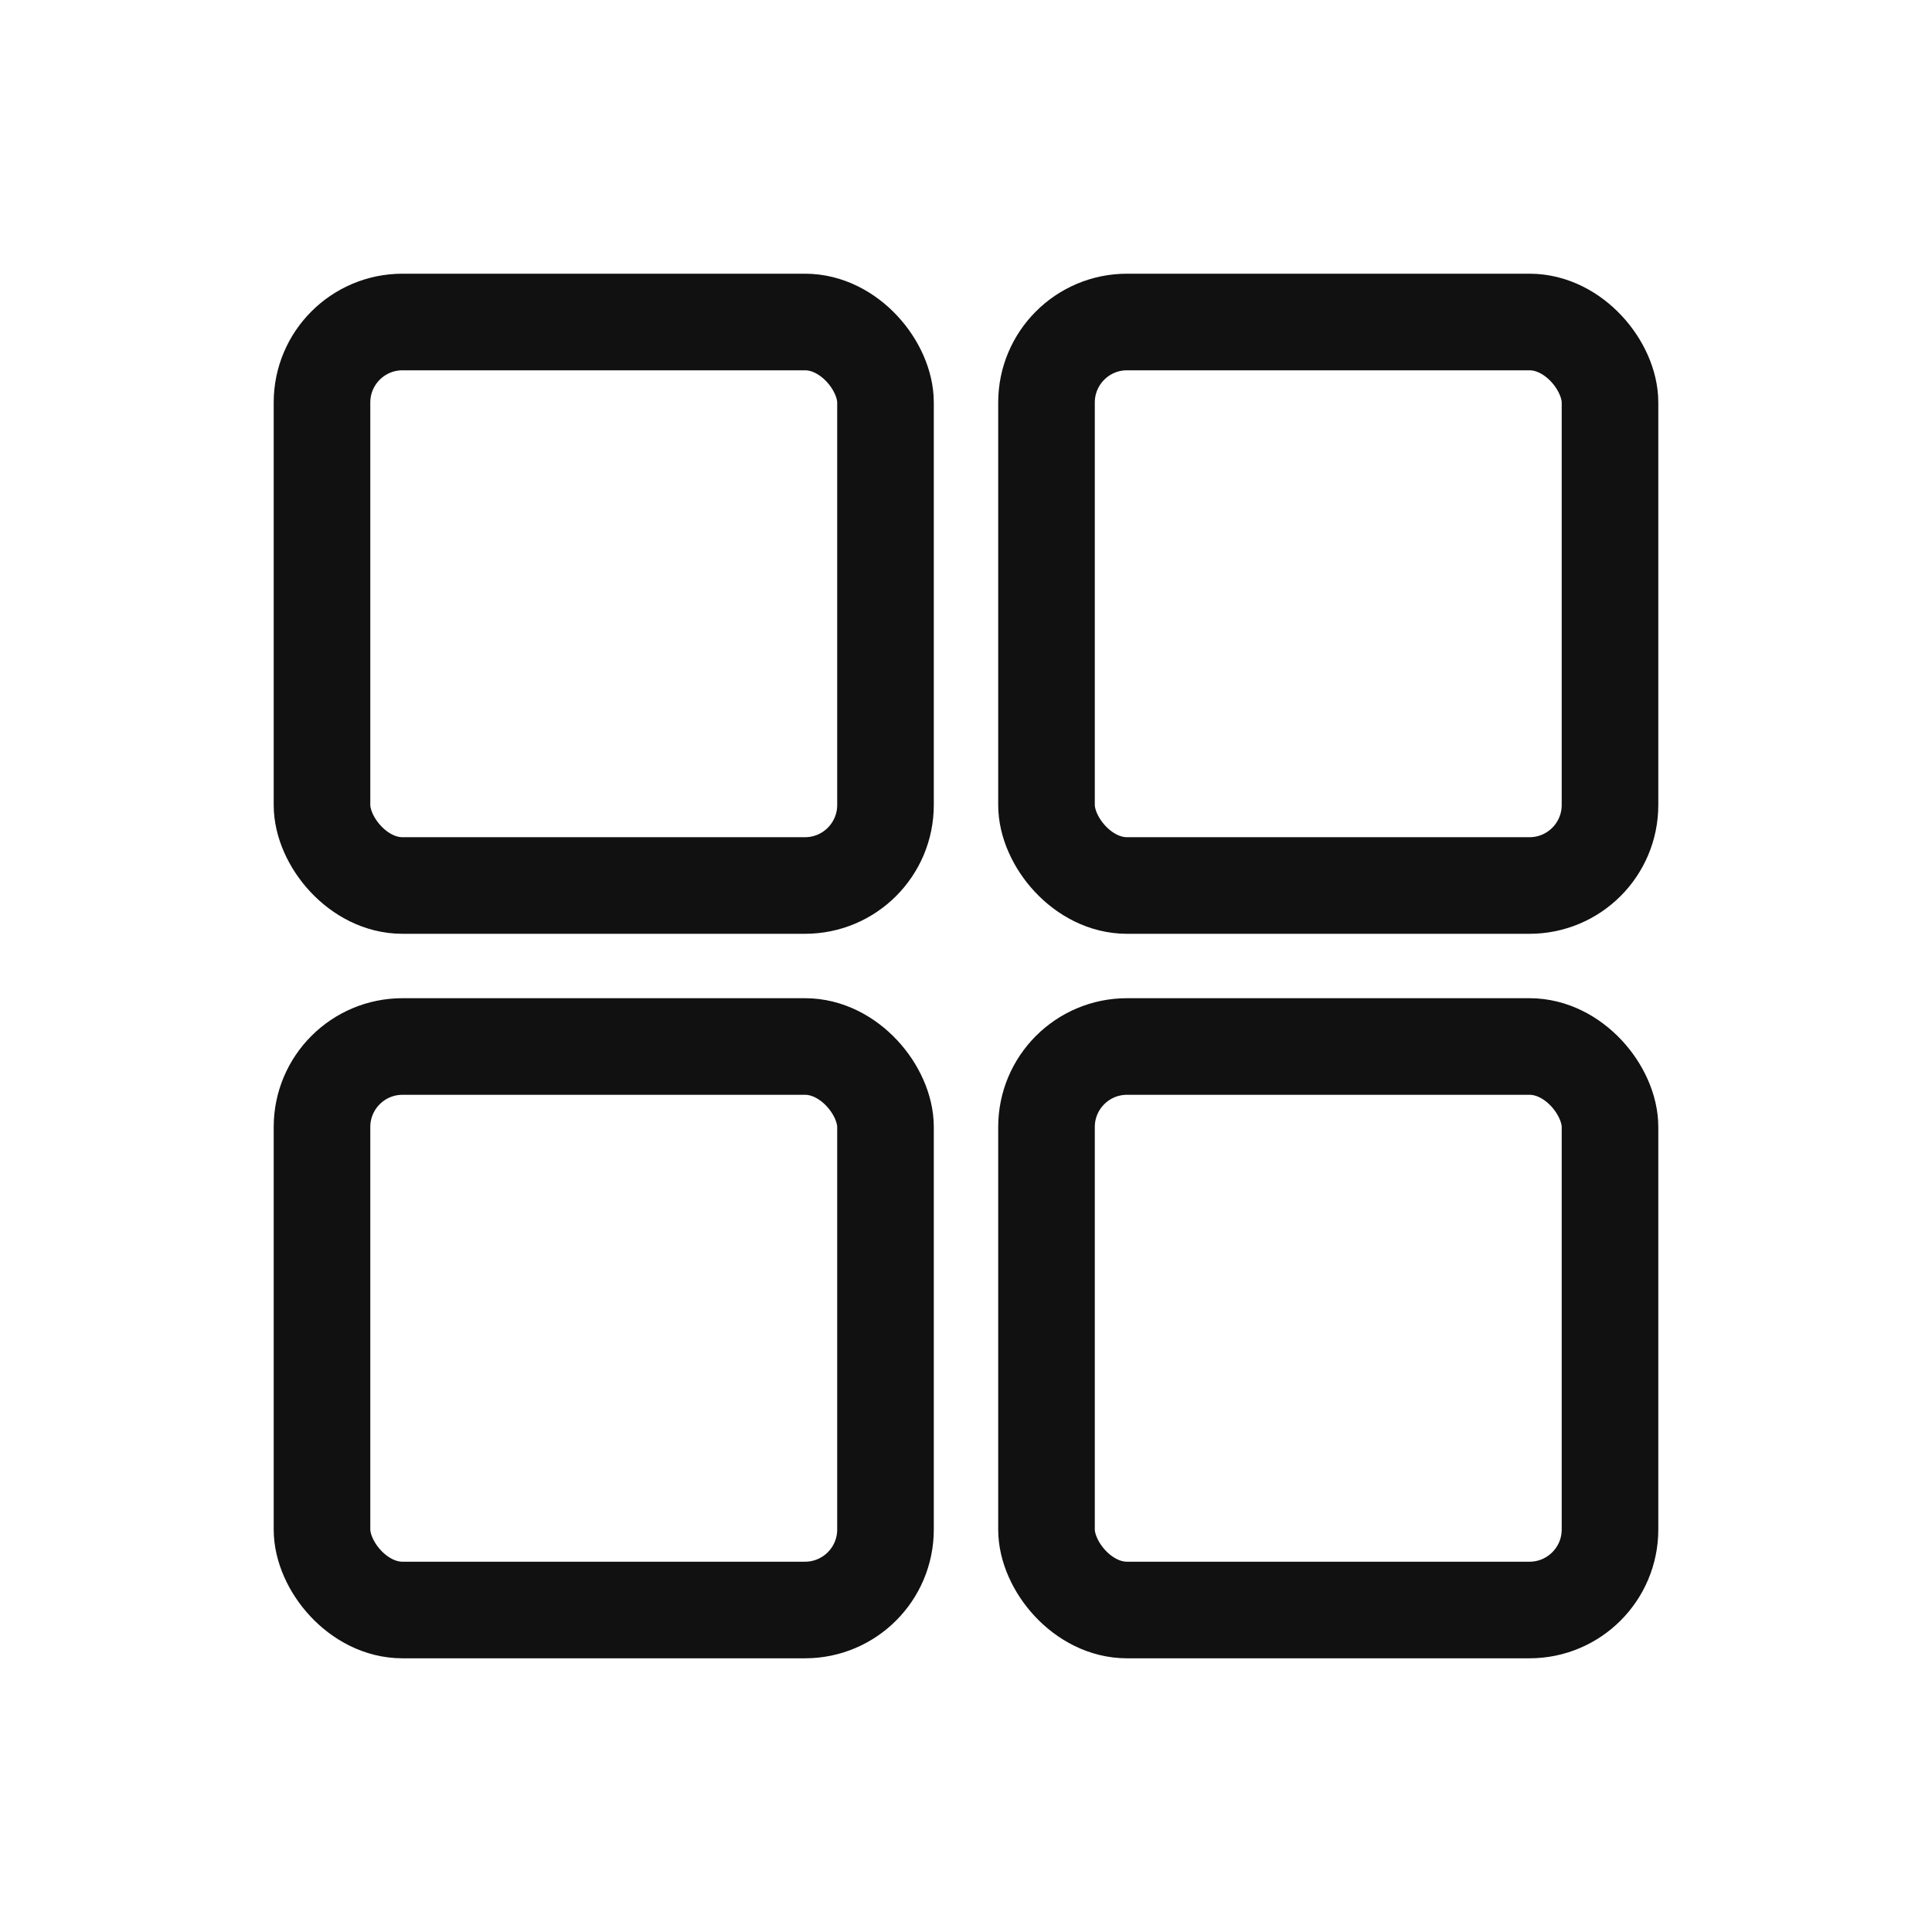 <svg width="24" height="24" viewBox="0 0 24 24" fill="none" xmlns="http://www.w3.org/2000/svg">
<defs>
<style type="text/css" id="current-color-scheme">
.ColorScheme-Text { color:#111111; }
</style>
</defs>
<g clip-path="url(#clip0_975_229)">
<rect x="4" y="4" width="7" height="7" rx="1" stroke="currentColor" stroke-width="1.2" class="ColorScheme-Text" />
<rect x="4" y="13" width="7" height="7" rx="1" stroke="currentColor" stroke-width="1.2" class="ColorScheme-Text" />
<rect x="13" y="4" width="7" height="7" rx="1" stroke="currentColor" stroke-width="1.2" class="ColorScheme-Text" />
<rect x="13" y="13" width="7" height="7" rx="1" stroke="currentColor" stroke-width="1.2" class="ColorScheme-Text" />
</g>
<defs>
<clipPath id="clip0_975_229">
<rect width="24" height="24" fill="white"/>
</clipPath>
</defs>
</svg>
